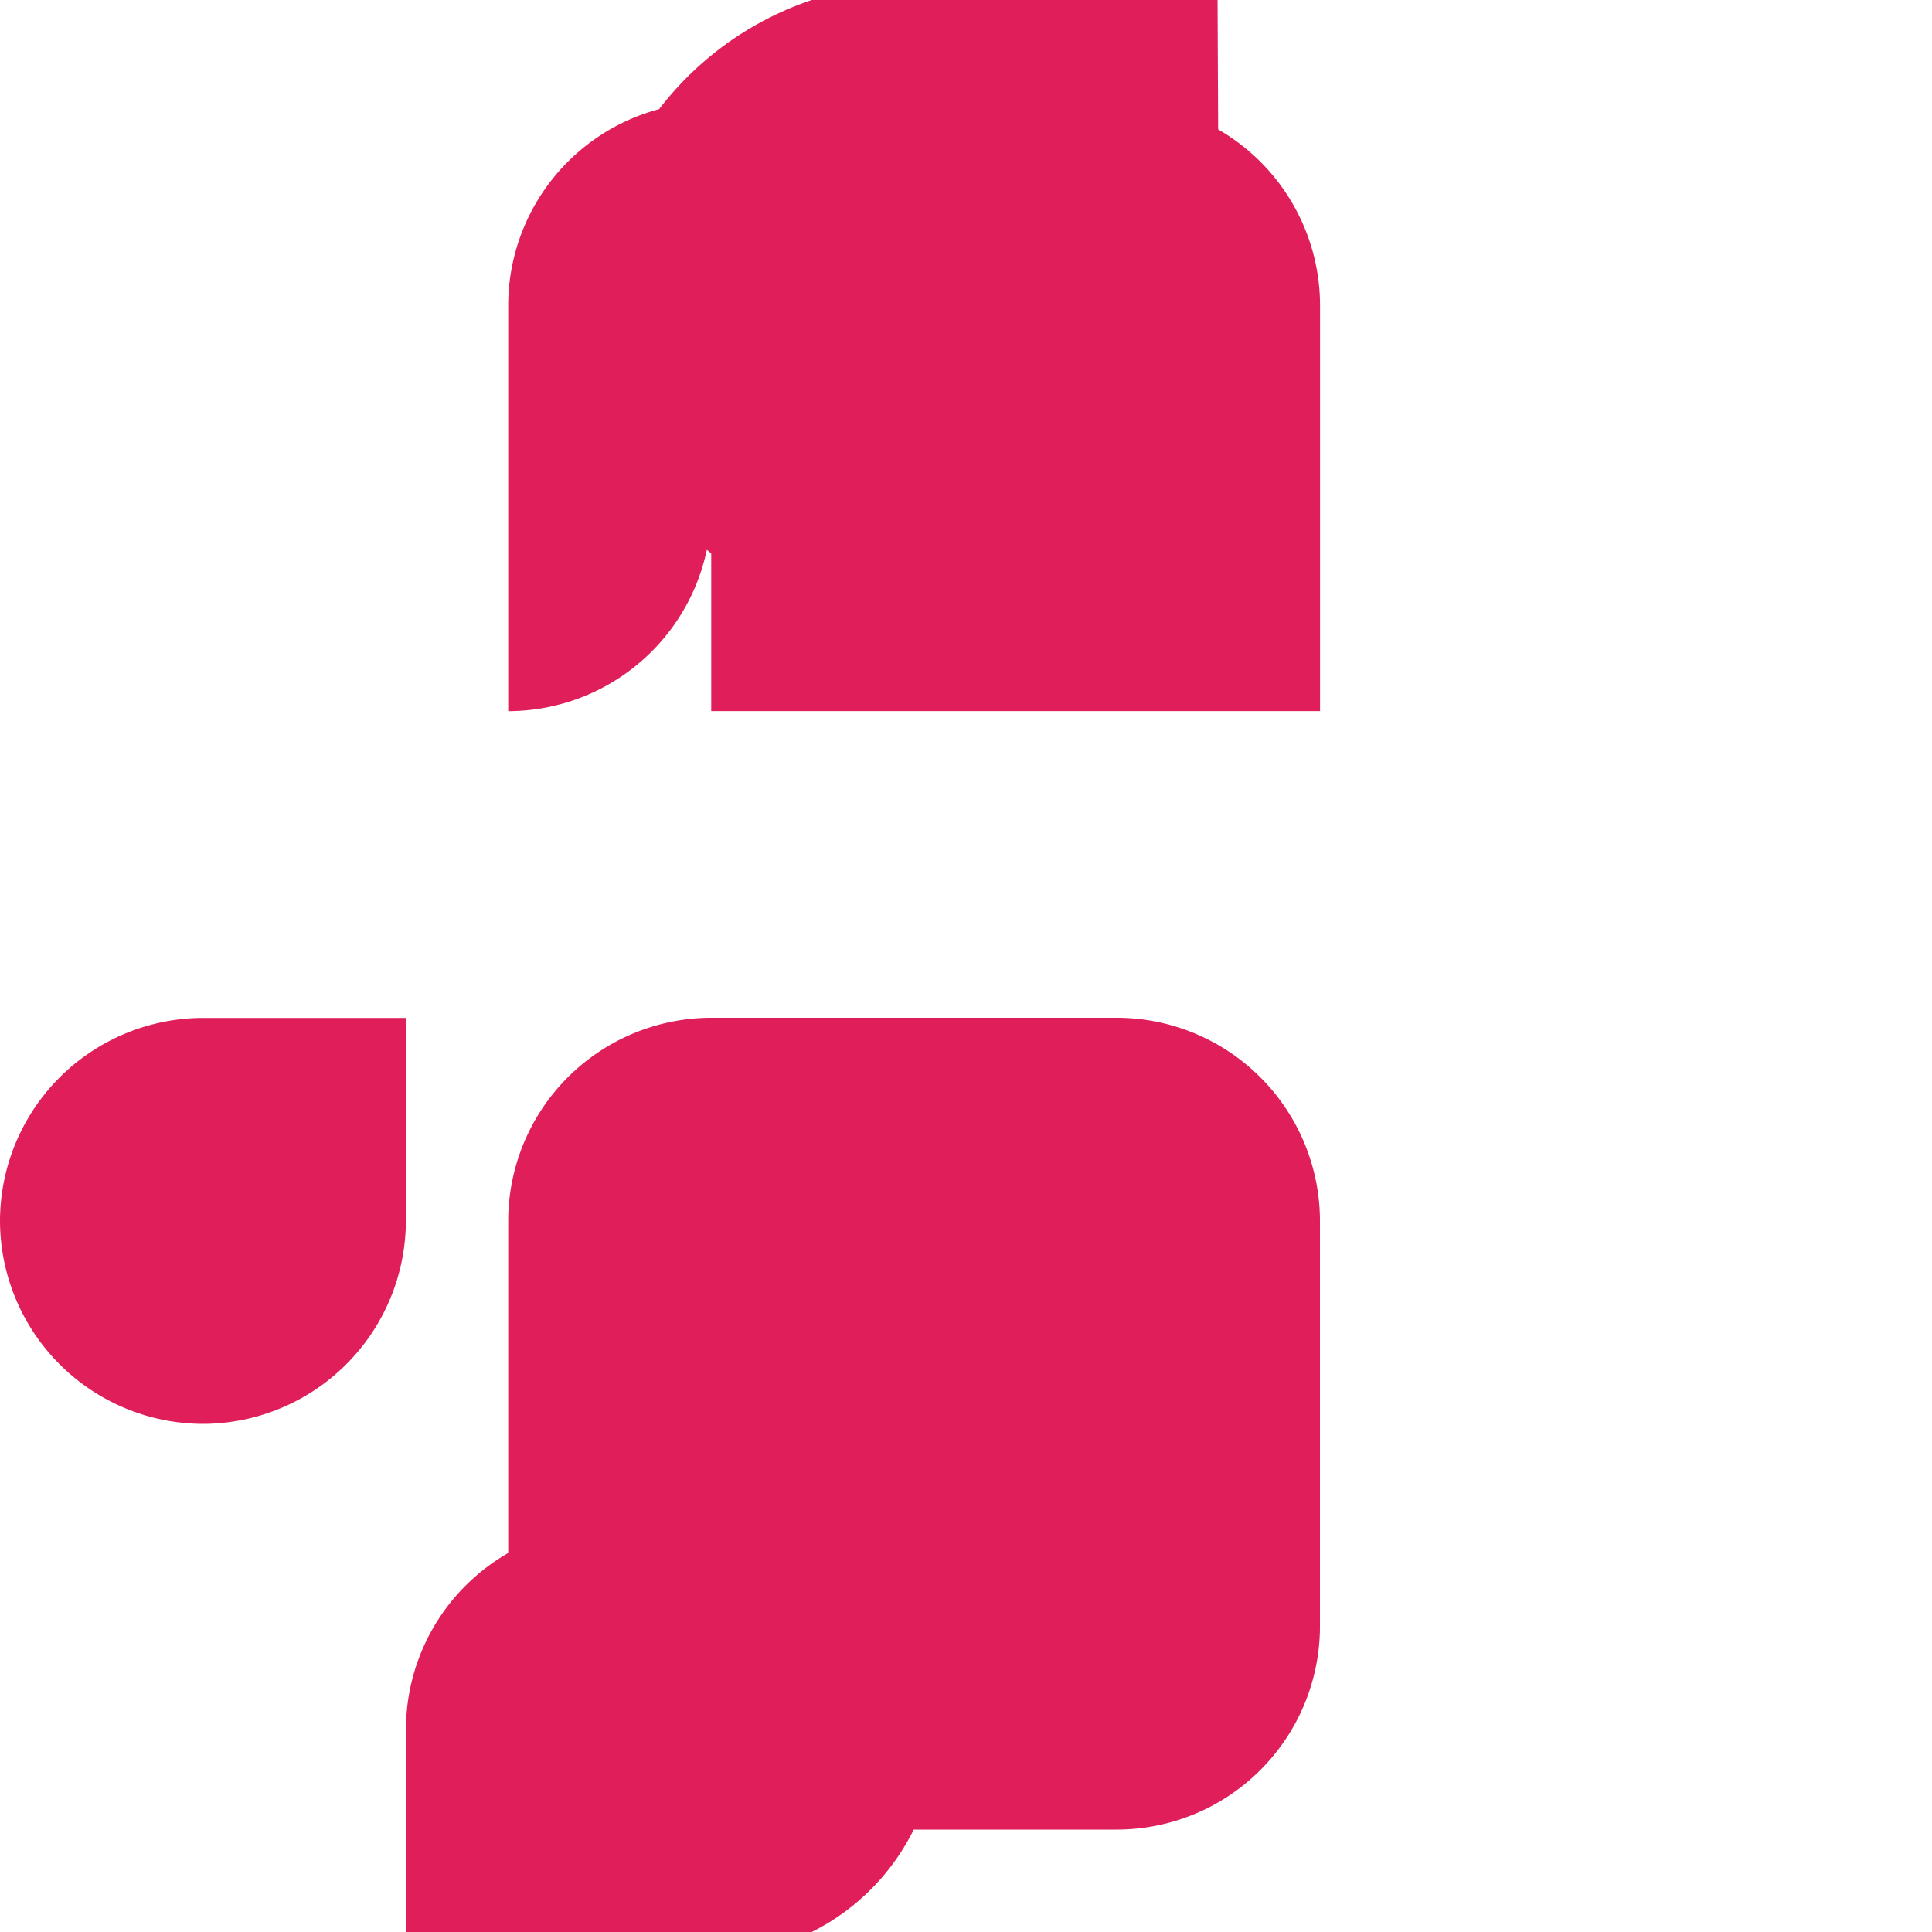 <svg role="img" viewBox="0 0 24 24" xmlns="http://www.w3.org/2000/svg">
  <title>Slack</title>
  <path d="M5.042 15.165a2.528 2.528 0 0 1-2.52 2.523A2.528 2.528 0 0 1 0 15.165a2.527 2.527 0 0 1 2.522-2.52h2.52v2.52zM6.313 15.165a2.527 2.527 0 0 1 2.521-2.522h5.042a2.527 2.527 0 0 1 2.521 2.522v5.042a2.527 2.527 0 0 1-2.521 2.521H6.313V15.165zm-1.27 6.313a2.528 2.528 0 0 1 2.521-2.521A2.528 2.528 0 0 1 10.084 24a2.528 2.528 0 0 1-2.521 2.521h-2.52v-2.52zM8.835 5.042a2.528 2.528 0 0 1 2.521-2.521A2.528 2.528 0 0 1 13.878 5.042a2.527 2.527 0 0 1-2.522 2.521h-2.52v-2.52zM8.835 6.313a2.527 2.527 0 0 1-2.522 2.521V3.791a2.527 2.527 0 0 1 2.522-2.521h5.042a2.527 2.527 0 0 1 2.521 2.521v5.042H8.835V6.313zm6.313-1.27a2.528 2.528 0 0 1-2.521 2.521A2.528 2.528 0 0 1 10.084 0a2.528 2.528 0 0 1 2.521-2.521h2.52v2.52z" fill="#E01E5A"/>
</svg>